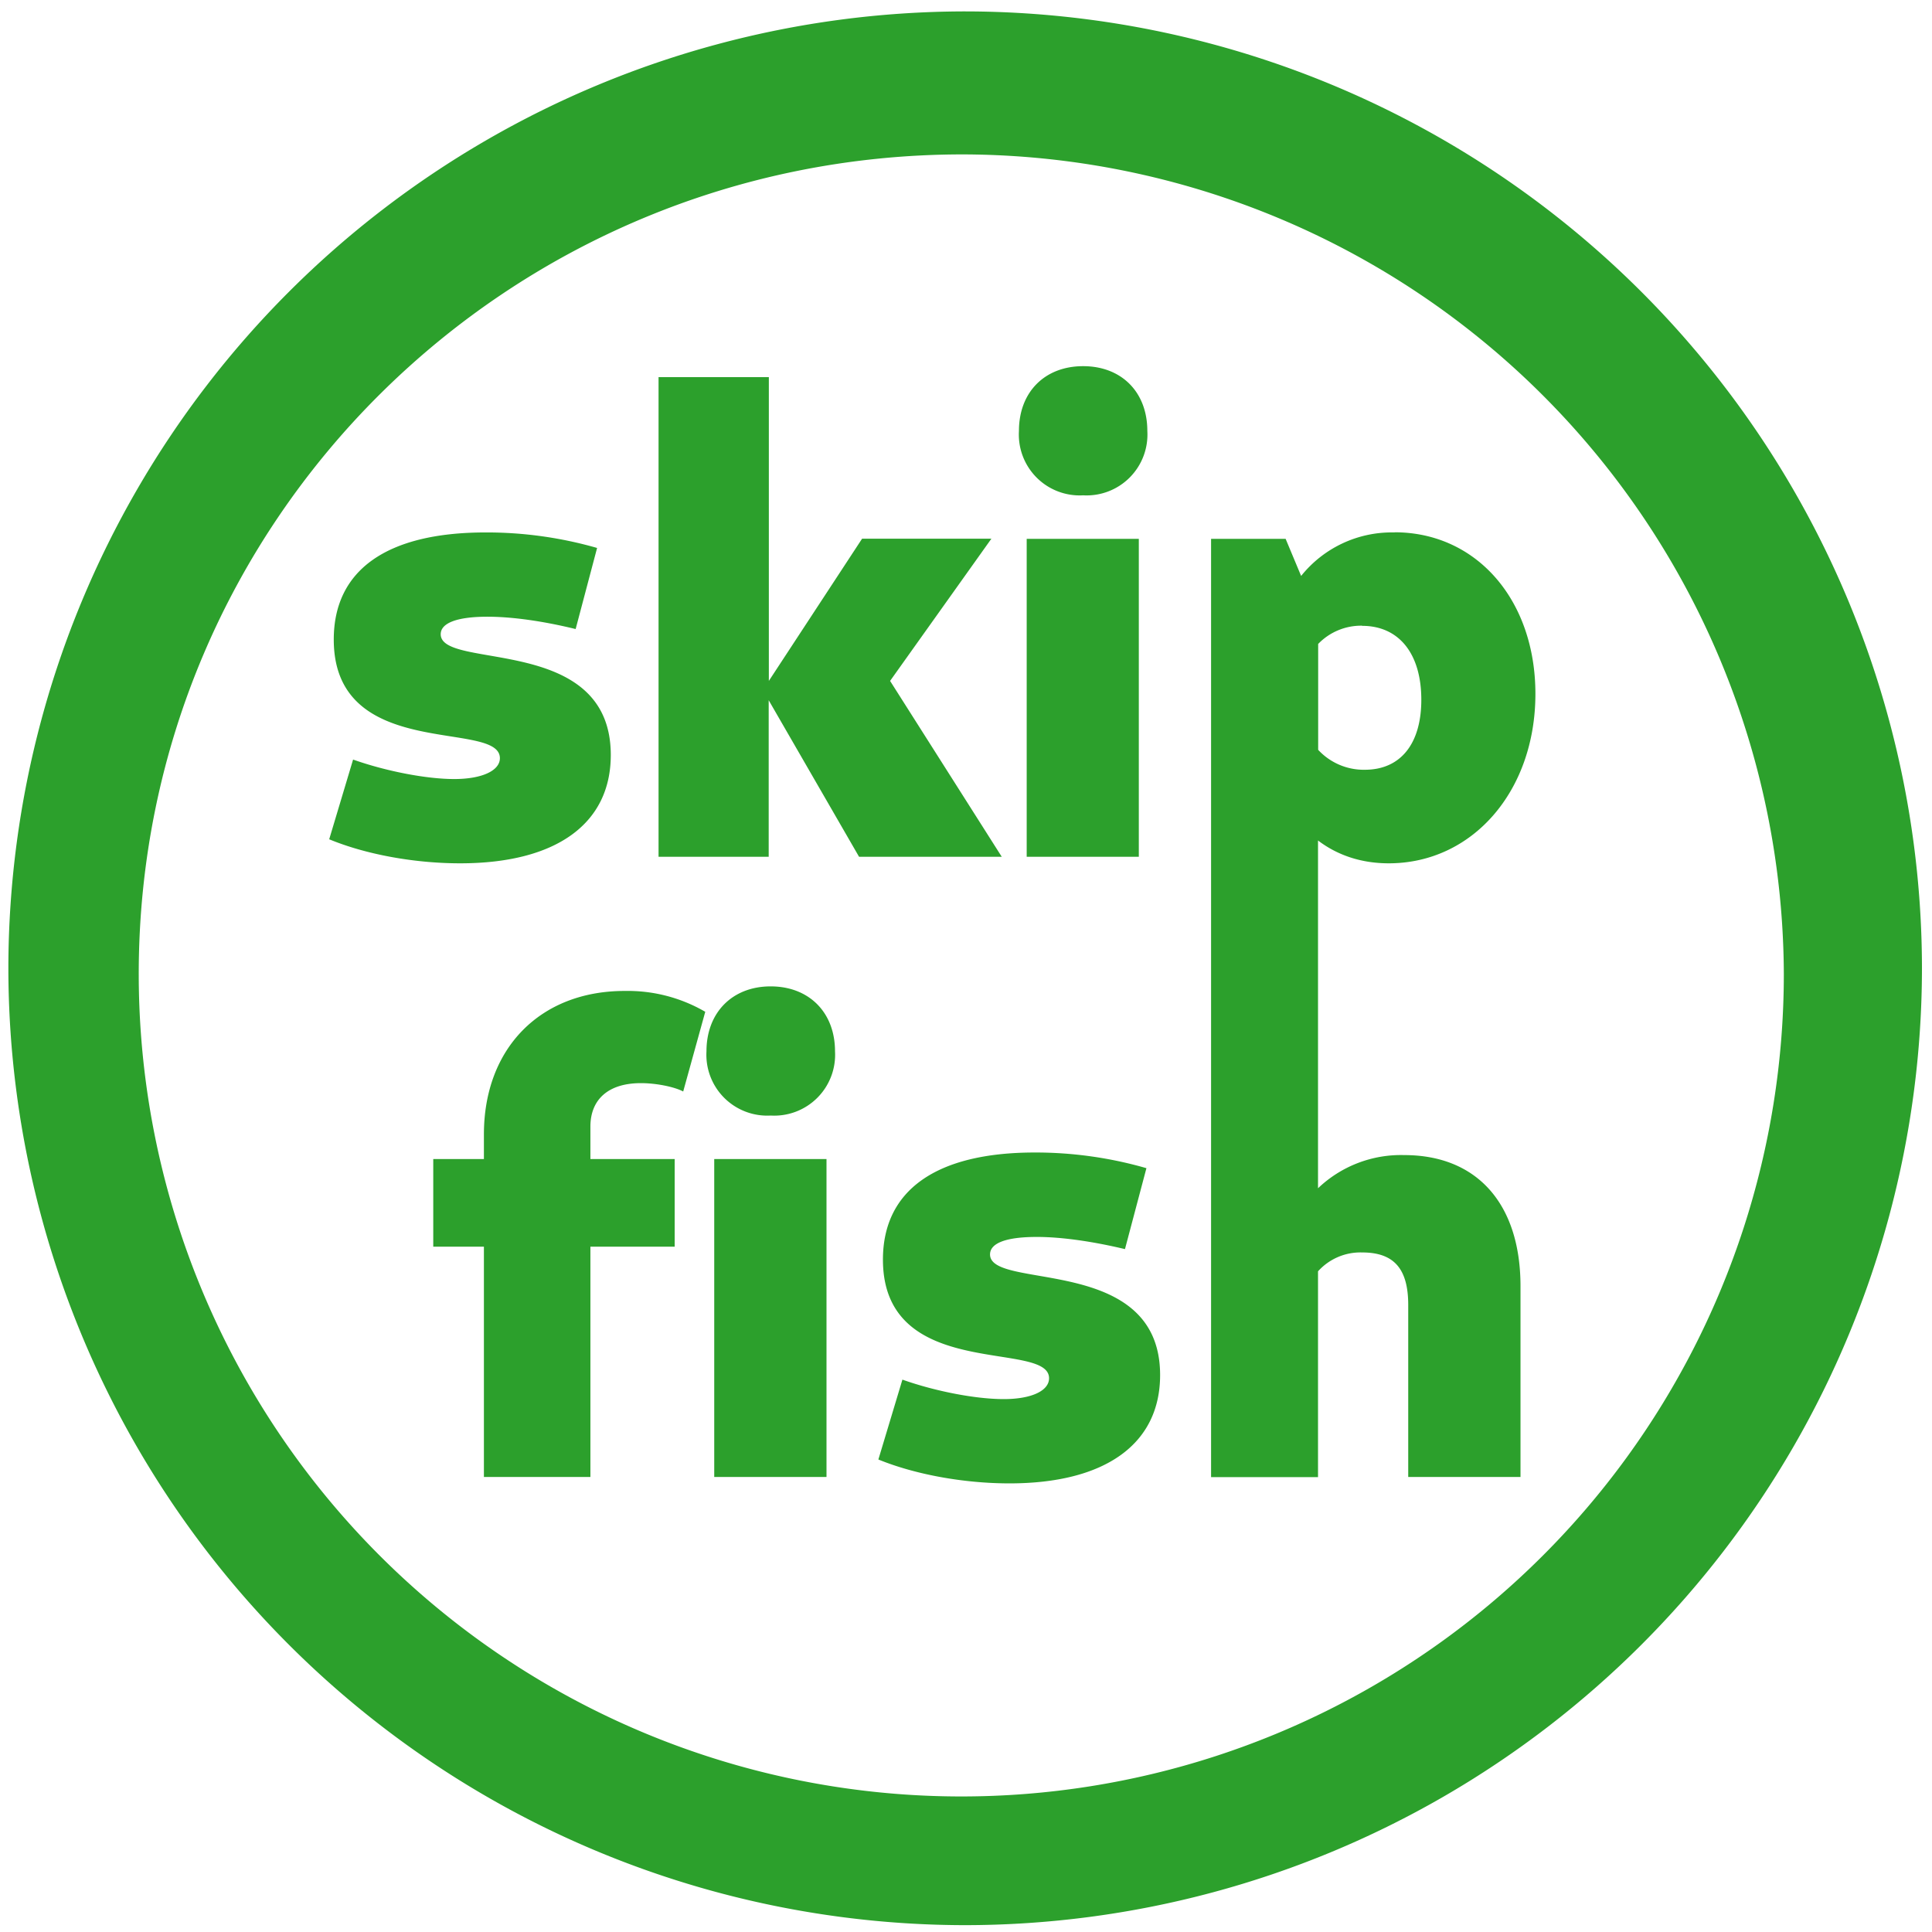 <?xml version="1.0" encoding="UTF-8" standalone="no"?>
<svg
   xmlns:dc="http://purl.org/dc/elements/1.1/"
   xmlns:cc="http://creativecommons.org/ns#"
   xmlns:rdf="http://www.w3.org/1999/02/22-rdf-syntax-ns#"
   xmlns:svg="http://www.w3.org/2000/svg"
   xmlns="http://www.w3.org/2000/svg"
   xmlns:sodipodi="http://sodipodi.sourceforge.net/DTD/sodipodi-0.dtd"
   xmlns:inkscape="http://www.inkscape.org/namespaces/inkscape"
   width="48"
   height="48"
   viewBox="0 0 12.7 12.7"
   version="1.1"
   id="svg4"
   sodipodi:docname="skipfish.svg"
   inkscape:version="0.92.5 (2060ec1f9f, 2020-04-08)">
  <defs
     id="defs8" />
  <sodipodi:namedview
     pagecolor="#ffffff"
     bordercolor="#666666"
     borderopacity="1"
     objecttolerance="10"
     gridtolerance="10"
     guidetolerance="10"
     inkscape:pageopacity="0"
     inkscape:pageshadow="2"
     inkscape:window-width="1085"
     inkscape:window-height="480"
     id="namedview6"
     showgrid="false"
     inkscape:zoom="4.9166667"
     inkscape:cx="2.1355932"
     inkscape:cy="24"
     inkscape:window-x="0"
     inkscape:window-y="25"
     inkscape:window-maximized="0"
     inkscape:current-layer="svg4" />
  <path
     d="M 6.34,0.075 A 6.295,6.295 0 0 0 0.055,6.36 6.295,6.295 0 0 0 6.34,12.655 6.295,6.295 0 0 0 12.634,6.36 6.295,6.295 0 0 0 6.34,0.075 Z m -0.011,0.94 a 5.408,5.408 0 0 1 5.397,5.387 5.407,5.407 0 0 1 -10.814,0 c 0,-2.987 2.43,-5.387 5.417,-5.387 z M 7.12,2.407 c -0.252,0 -0.422,0.17 -0.422,0.426 A 0.4,0.4 0 0 0 7.12,3.256 0.4,0.4 0 0 0 7.542,2.833 C 7.542,2.577 7.372,2.407 7.12,2.407 Z M 4.329,2.479 V 5.632 H 5.053 V 4.603 L 5.647,5.632 H 6.585 L 5.851,4.476 6.517,3.541 H 5.667 L 5.054,4.476 V 2.479 Z M 3.192,3.5 c -0.649,0 -0.998,0.247 -0.998,0.704 0,0.806 1.092,0.524 1.092,0.78 0,0.081 -0.116,0.137 -0.3,0.137 C 2.803,5.121 2.539,5.07 2.321,4.993 L 2.164,5.517 c 0.239,0.099 0.558,0.158 0.861,0.158 0.631,0 0.99,-0.26 0.99,-0.712 0,-0.798 -1.118,-0.555 -1.118,-0.794 0,-0.072 0.103,-0.115 0.307,-0.115 0.167,0 0.371,0.03 0.58,0.081 L 3.925,3.602 A 2.63,2.63 0 0 0 3.192,3.5 Z m 5.975,0 A 0.763,0.763 0 0 0 8.553,3.786 L 8.451,3.542 H 7.961 V 9.71 H 8.664 V 8.357 a 0.375,0.375 0 0 1 0.29,-0.124 c 0.213,0 0.303,0.111 0.303,0.346 v 1.13 H 9.995 V 8.455 C 9.995,7.913 9.709,7.593 9.231,7.593 A 0.789,0.789 0 0 0 8.664,7.811 V 5.525 c 0.129,0.098 0.286,0.15 0.465,0.15 0.55,0 0.964,-0.474 0.964,-1.114 0,-0.618 -0.388,-1.062 -0.926,-1.062 z M 6.749,3.542 v 2.09 H 7.486 V 3.542 H 6.75 Z m 2.205,0.572 c 0.24,0 0.389,0.18 0.389,0.486 0,0.29 -0.137,0.46 -0.371,0.46 A 0.408,0.408 0 0 1 8.665,4.929 V 4.233 a 0.392,0.392 0 0 1 0.29,-0.12 z m -3.888,2.37 c -0.251,0 -0.422,0.171 -0.422,0.427 A 0.4,0.4 0 0 0 5.066,7.333 0.4,0.4 0 0 0 5.489,6.911 C 5.489,6.655 5.318,6.484 5.066,6.484 Z m -0.96,0.03 C 3.552,6.514 3.181,6.89 3.181,7.457 V 7.619 H 2.848 v 0.576 h 0.333 v 1.514 h 0.7 V 8.195 H 4.435 V 7.619 H 3.881 V 7.406 C 3.881,7.226 4,7.12 4.213,7.12 c 0.103,0 0.222,0.025 0.278,0.055 L 4.636,6.651 A 1.014,1.014 0 0 0 4.106,6.514 Z m 2.696,1.062 c -0.648,0 -0.998,0.248 -0.998,0.704 0,0.806 1.092,0.525 1.092,0.78 0,0.082 -0.115,0.137 -0.298,0.137 -0.184,0 -0.449,-0.051 -0.666,-0.128 L 5.774,9.594 c 0.24,0.098 0.559,0.157 0.862,0.157 0.631,0 0.99,-0.26 0.99,-0.712 0,-0.797 -1.118,-0.554 -1.118,-0.793 0,-0.073 0.102,-0.115 0.307,-0.115 0.166,0 0.37,0.03 0.58,0.08 L 7.536,7.679 A 2.63,2.63 0 0 0 6.802,7.576 Z M 4.695,7.619 v 2.09 h 0.738 v -2.09 z"
     id="path2"
     inkscape:connector-curvature="0"
     style="fill:#2ca02c" />
</svg>
